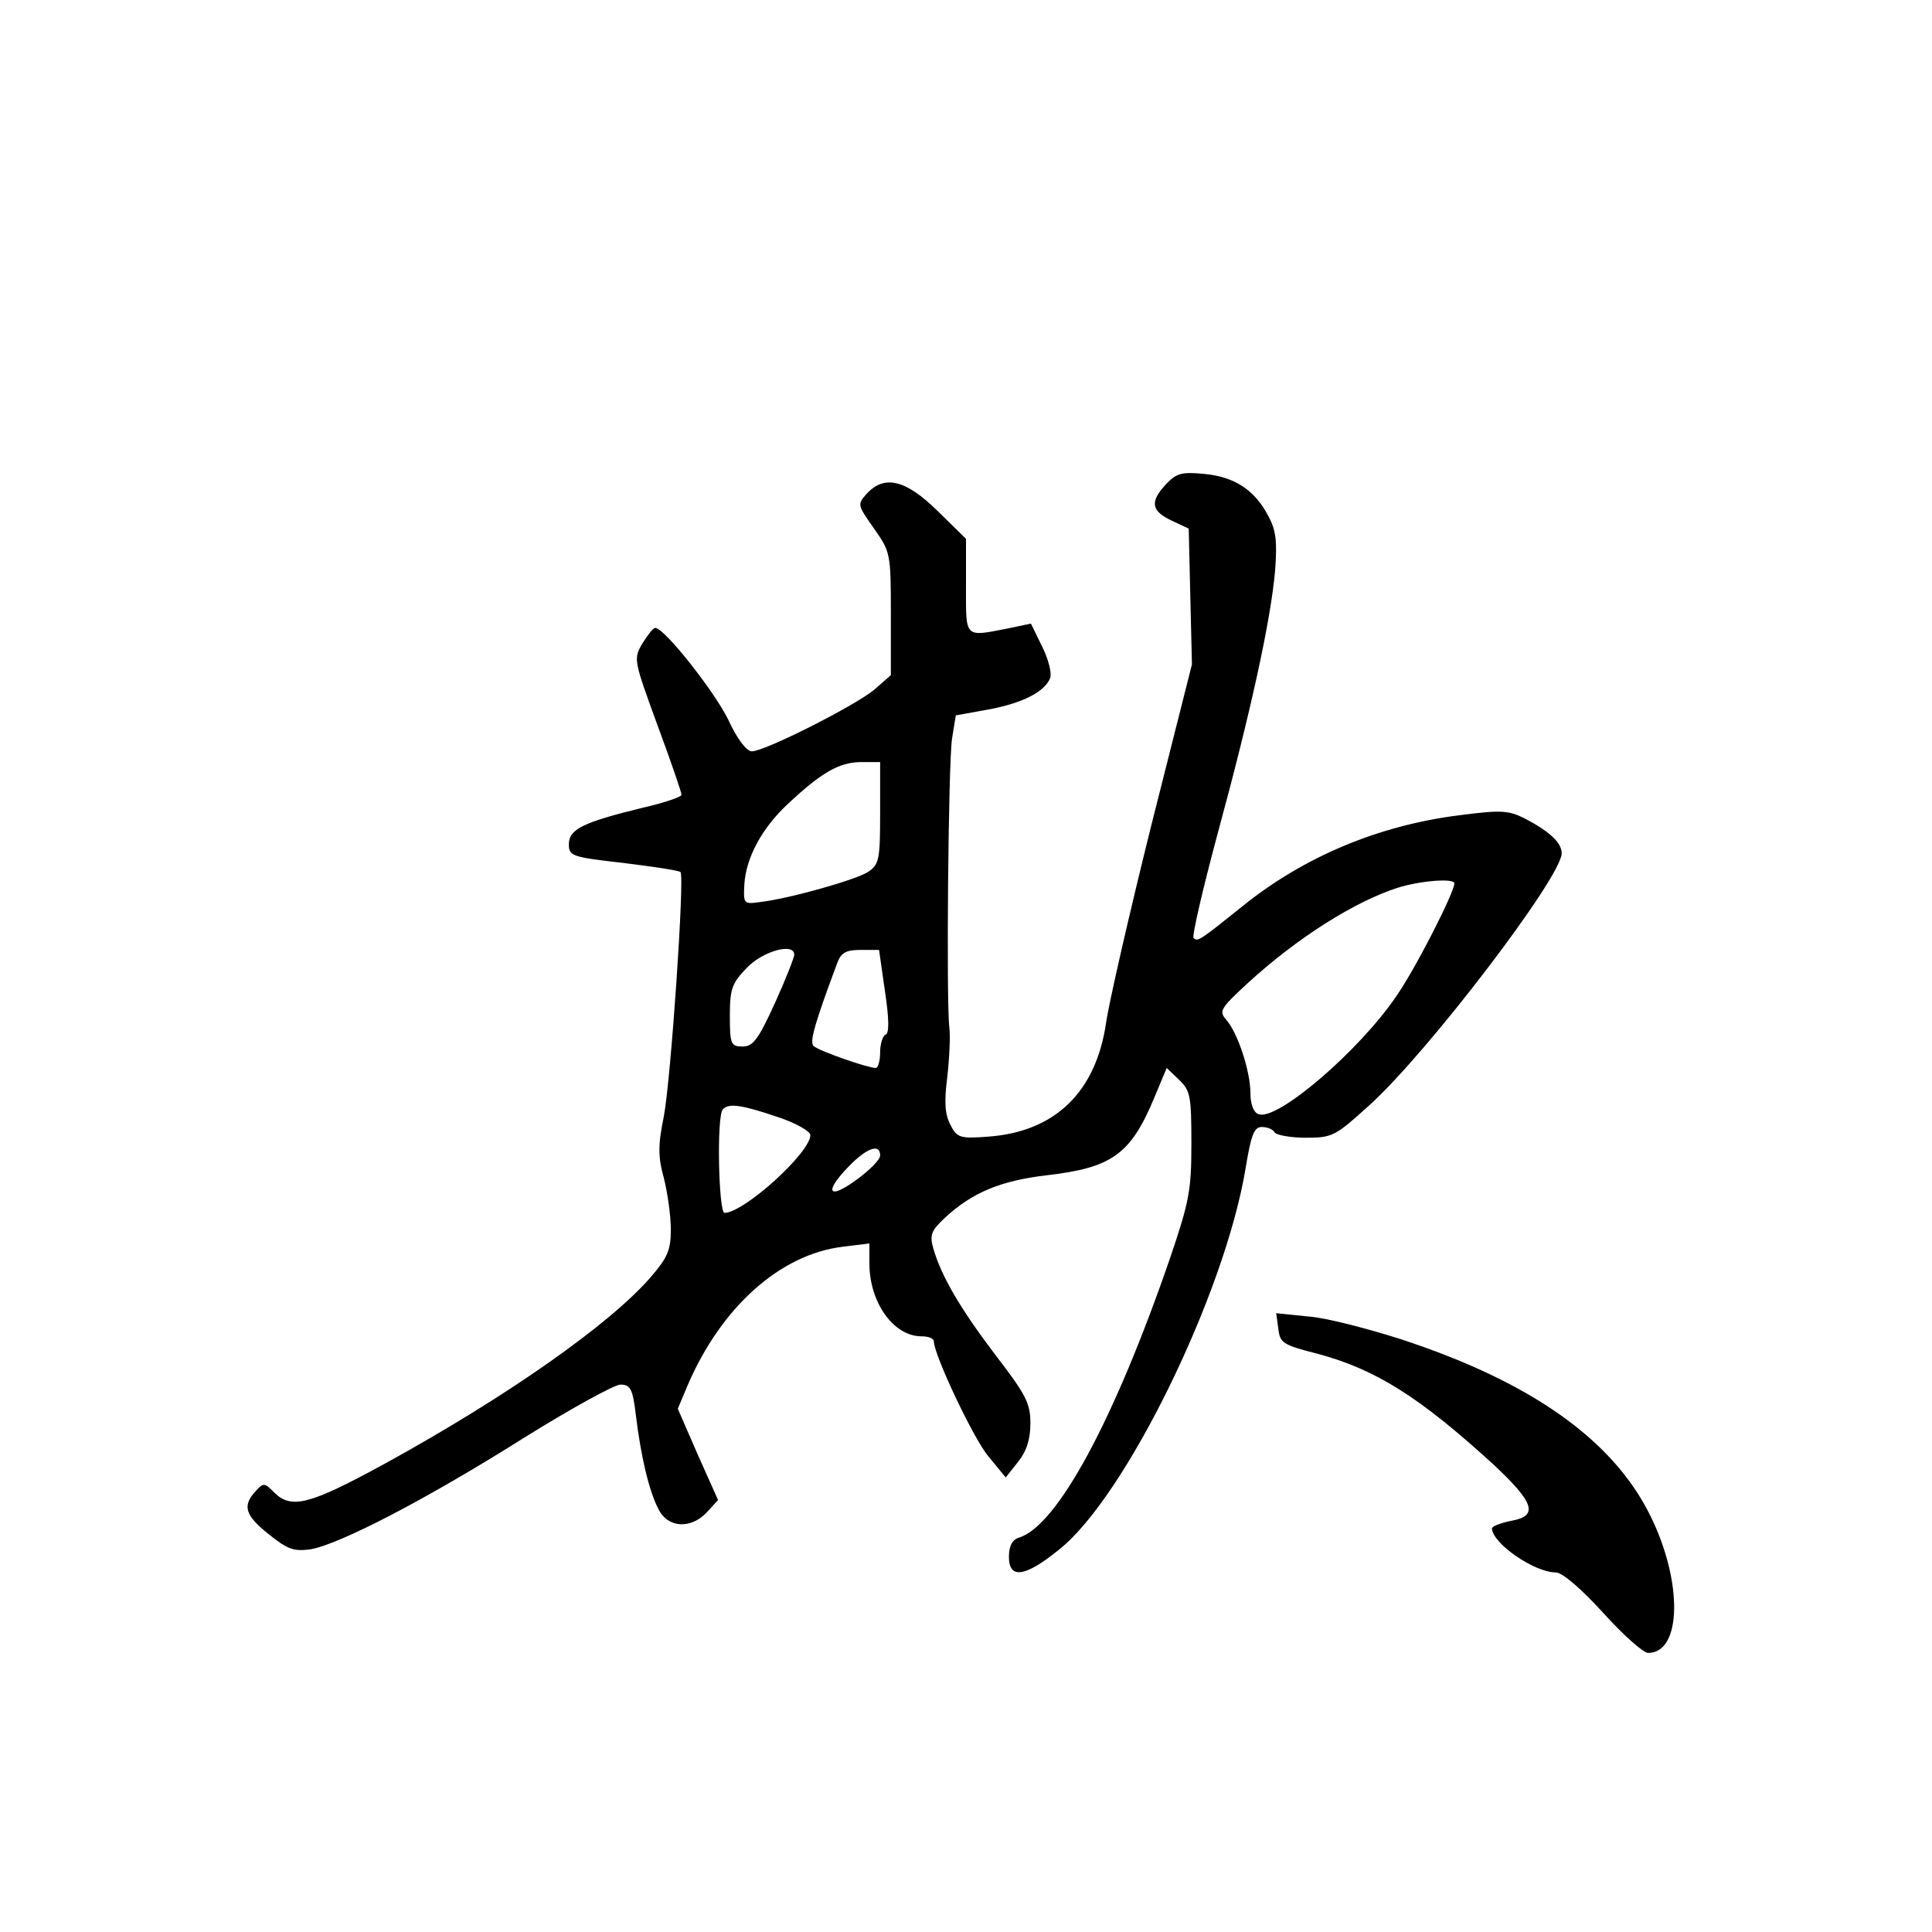 <?xml version="1.0" standalone="no"?>
<!DOCTYPE svg PUBLIC "-//W3C//DTD SVG 20010904//EN"
 "http://www.w3.org/TR/2001/REC-SVG-20010904/DTD/svg10.dtd">
<svg version="1.0" xmlns="http://www.w3.org/2000/svg"
 width="360pt" height="360pt" viewBox="0 0 360 360"
 preserveAspectRatio="xMidYMid meet">
<g transform="translate(0,360) scale(0.1,-0.1)"
fill="#000000" stroke="none">
<path d="M2173 2698 c-31 -33 -28 -50 10 -68 l32 -15 3 -127 3 -126 -76 -301
c-41 -165 -79 -331 -84 -367 -19 -129 -95 -203 -220 -212 -52 -4 -58 -2 -70
22 -10 19 -12 41 -6 88 4 35 6 77 4 93 -6 48 -2 492 5 539 l7 43 61 11 c64 12
105 33 115 59 3 8 -3 34 -15 58 l-21 43 -43 -9 c-82 -16 -78 -19 -78 79 l0 88
-53 52 c-59 58 -99 68 -132 32 -18 -20 -17 -21 13 -64 31 -44 32 -46 32 -159
l0 -115 -32 -28 c-37 -30 -203 -114 -227 -114 -10 0 -28 24 -44 59 -26 53
-119 171 -136 171 -4 0 -14 -13 -24 -29 -17 -29 -16 -31 28 -152 25 -67 45
-126 45 -130 0 -4 -33 -15 -72 -24 -111 -27 -138 -40 -138 -68 0 -22 5 -24
102 -35 56 -7 104 -14 106 -17 8 -8 -18 -387 -31 -455 -11 -54 -11 -75 0 -115
7 -28 13 -71 13 -96 0 -38 -6 -52 -36 -87 -75 -88 -270 -225 -500 -351 -136
-74 -171 -84 -203 -52 -18 18 -20 19 -35 2 -25 -27 -19 -45 25 -80 35 -28 46
-32 77 -28 54 9 216 93 397 207 88 55 170 100 181 100 19 0 23 -8 29 -58 9
-74 24 -140 42 -174 17 -35 60 -38 90 -6 l21 23 -38 85 -37 85 18 43 c63 147
173 245 290 259 l49 6 0 -37 c0 -73 45 -136 97 -136 13 0 23 -4 23 -9 0 -25
74 -182 102 -215 l32 -39 23 29 c16 20 23 42 23 72 0 37 -8 53 -65 127 -66 87
-101 147 -116 199 -7 25 -4 33 23 58 50 46 103 68 188 78 122 14 157 39 201
145 l23 55 23 -22 c21 -20 23 -30 23 -119 0 -87 -4 -108 -40 -214 -104 -302
-210 -498 -281 -520 -13 -4 -19 -16 -19 -36 0 -42 30 -38 94 14 123 98 308
475 347 710 10 62 16 77 30 77 10 0 21 -4 24 -10 3 -5 30 -10 58 -10 50 0 55
3 118 60 109 98 359 426 359 470 0 20 -23 41 -69 65 -30 15 -44 16 -121 6
-152 -19 -291 -78 -404 -169 -81 -65 -84 -67 -92 -60 -3 4 17 91 45 195 61
224 99 397 107 490 4 54 2 75 -13 102 -25 48 -63 73 -120 78 -41 4 -51 1 -70
-19z m-533 -613 c0 -88 -2 -96 -23 -110 -24 -15 -148 -50 -202 -56 -29 -4 -30
-3 -28 33 3 50 33 105 80 149 64 60 96 78 136 79 l37 0 0 -95z m1070 -131 c0
-17 -73 -160 -108 -210 -69 -102 -223 -234 -257 -220 -9 3 -15 18 -15 39 0 41
-24 114 -46 138 -13 15 -9 21 42 68 92 84 198 151 279 177 42 13 105 18 105 8z
m-1230 -133 c0 -5 -16 -46 -36 -90 -31 -68 -41 -81 -60 -81 -22 0 -24 4 -24
57 0 51 4 61 32 90 30 31 88 47 88 24z m169 -68 c8 -53 8 -79 1 -81 -5 -2 -10
-17 -10 -33 0 -16 -4 -29 -8 -29 -15 0 -107 32 -116 41 -8 7 2 42 45 157 7 17
16 22 43 22 l34 0 11 -77z m-201 -234 c34 -11 62 -27 62 -34 0 -33 -124 -145
-160 -145 -11 0 -15 182 -3 193 11 12 36 8 101 -14z m192 -72 c0 -8 -20 -28
-45 -46 -52 -38 -60 -22 -13 26 33 34 58 43 58 20z"/>
<path d="M2382 1124 c3 -26 8 -30 71 -46 110 -29 192 -81 330 -207 77 -72 84
-96 32 -105 -19 -4 -35 -10 -35 -14 1 -28 79 -82 119 -82 12 0 47 -30 88 -75
37 -41 75 -75 84 -75 63 0 65 133 4 256 -70 142 -224 250 -466 329 -63 20
-140 40 -172 42 l-59 6 4 -29z"/>
</g>
</svg>

